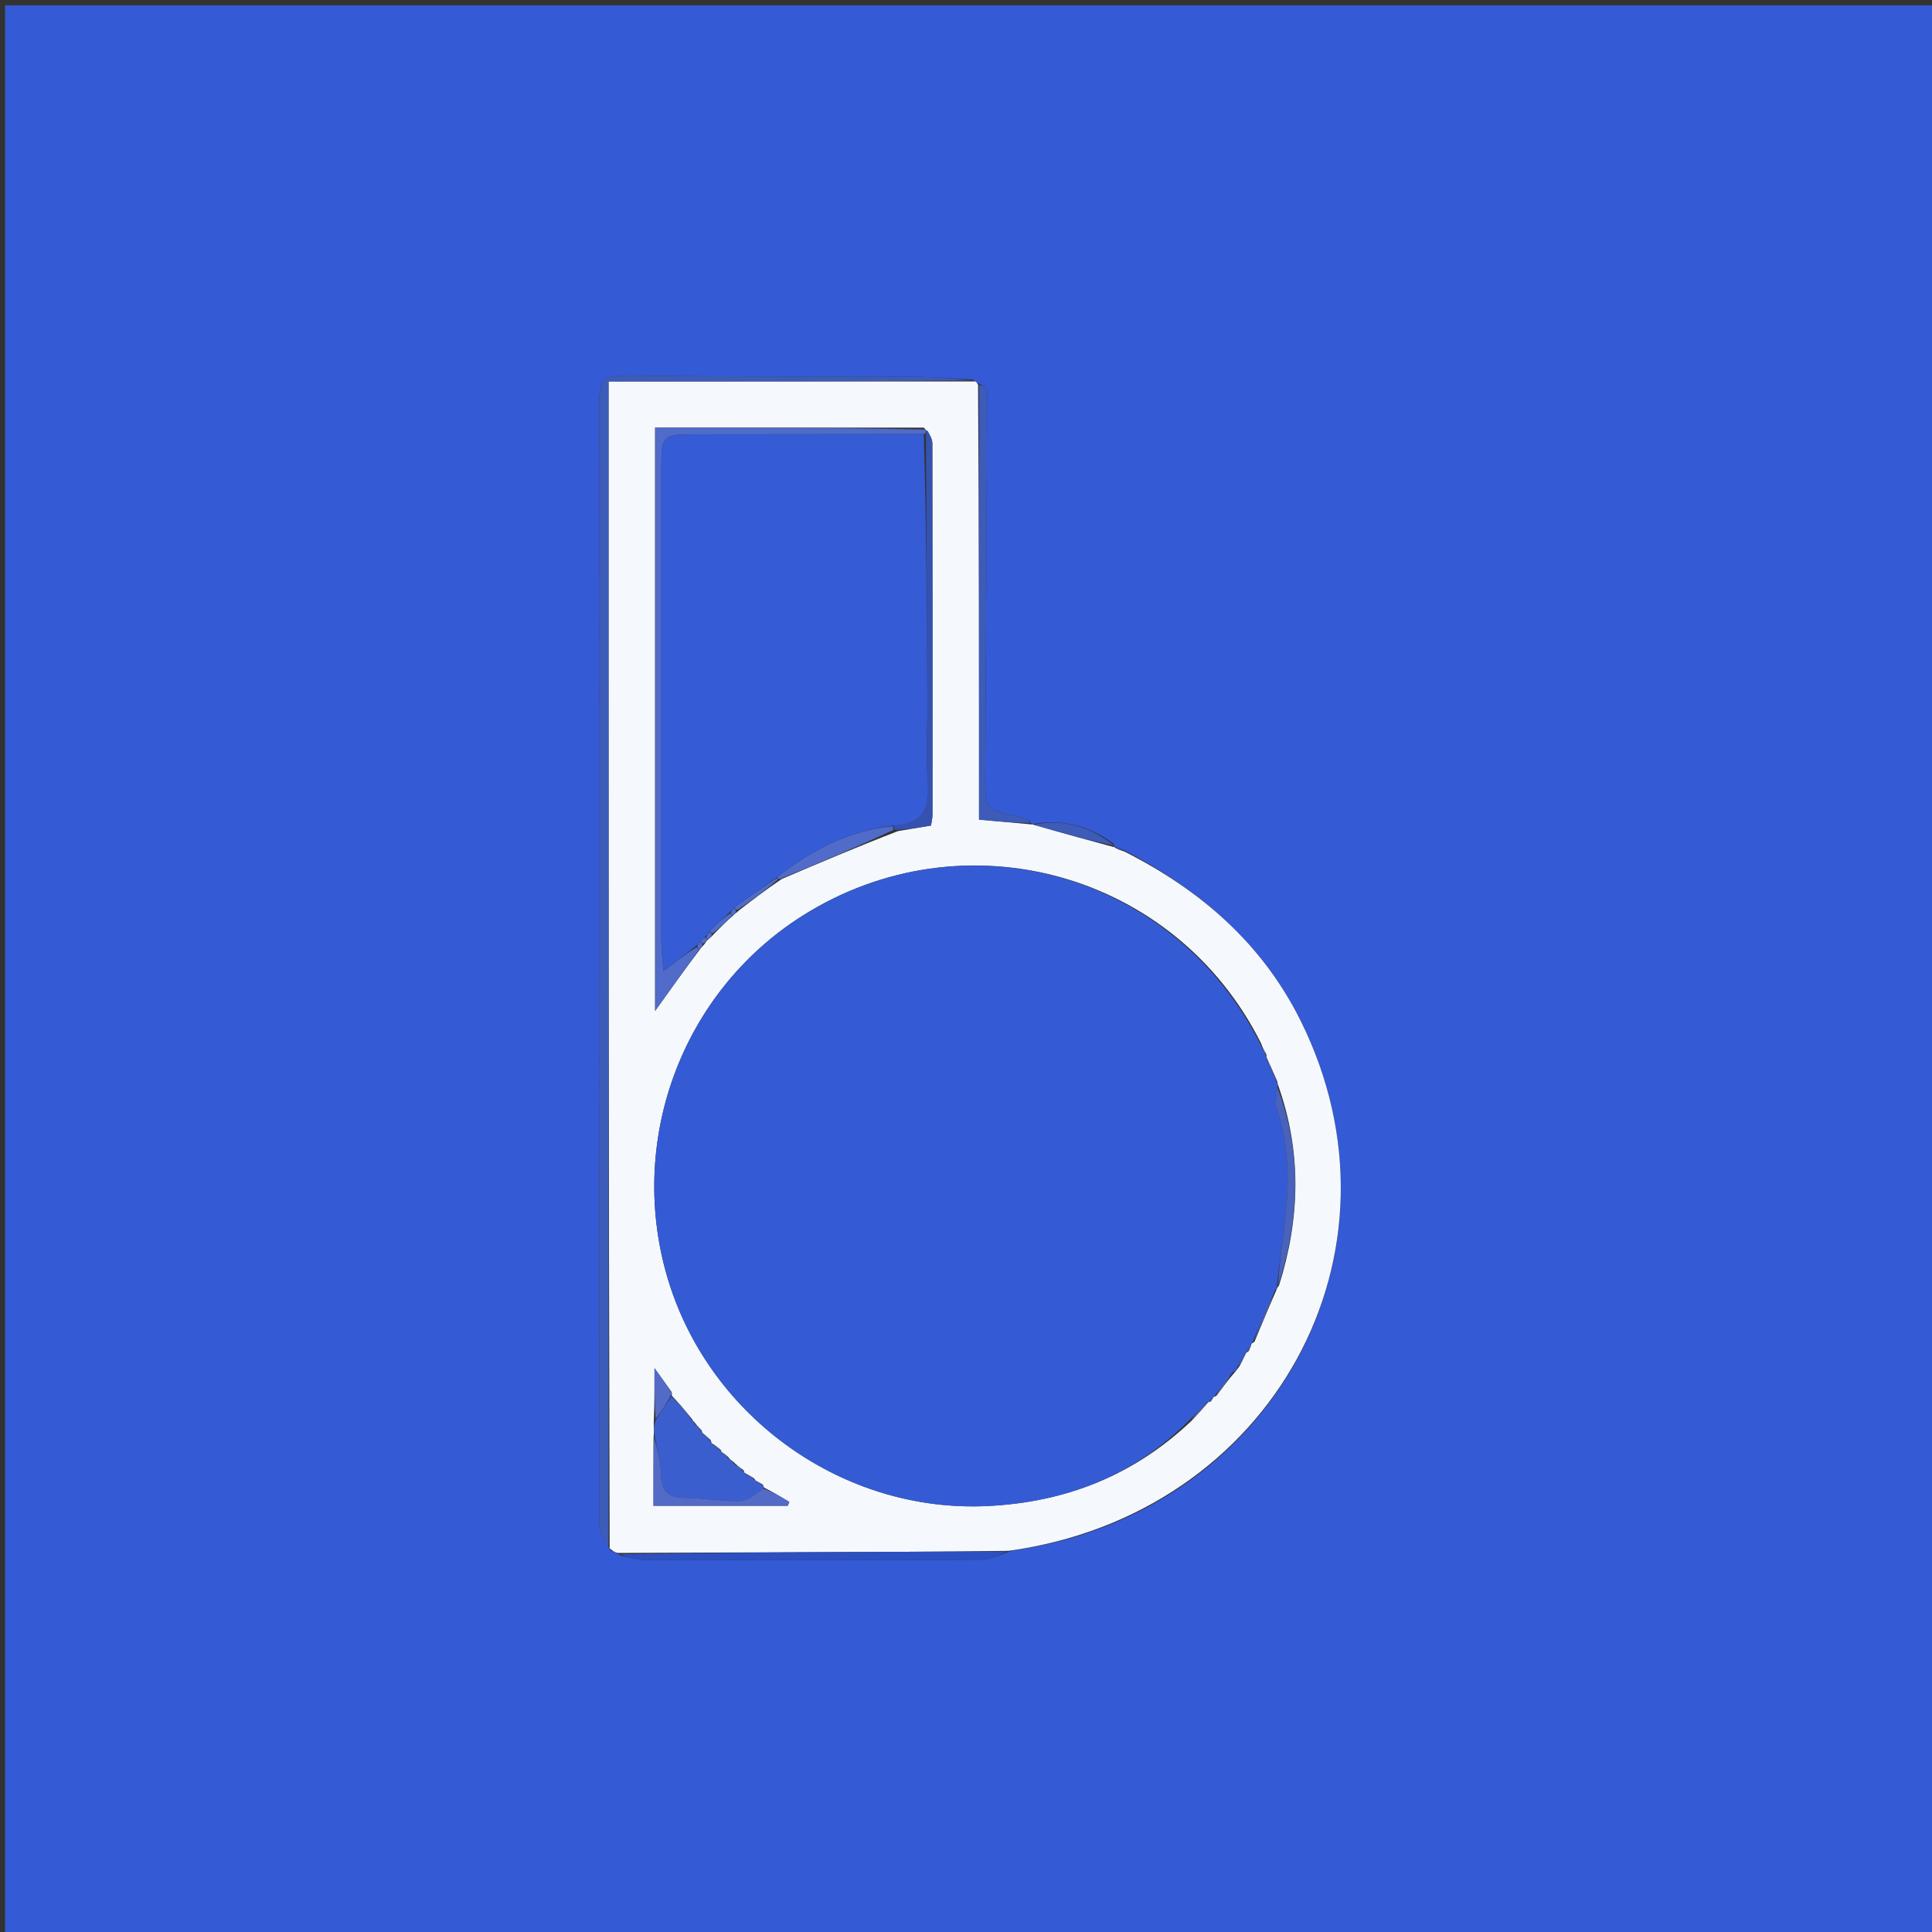 <svg version="1.1" id="Layer_1" xmlns="http://www.w3.org/2000/svg" xmlns:xlink="http://www.w3.org/1999/xlink" x="0px" y="0px"
	 width="100%" viewBox="0 0 400 400" enable-background="new 0 0 400 400" xml:space="preserve">
<rect x="0" y="0" width="400" height="400" fill="#333333" stroke="none"/>
<path fill="#345AD5" opacity="1" stroke="none" 
	d="
M277,401 
	C184.695,401 92.891,401 1.043,401 
	C1.043,267.737 1.043,134.474 1.043,1.106 
	C134.221,1.106 267.443,1.106 400.832,1.106 
	C400.832,134.333 400.832,267.667 400.832,401 
	C359.807,401 318.654,401 277,401 
M230.758,175.305 
	C230.758,175.305 230.723,175.418 230.591,174.704 
	C225.537,170.953 219.907,169.528 213.776,170.601 
	C213.776,170.601 213.685,170.696 213.215,170.081 
	C212.637,169.78 212.089,169.326 211.475,169.203 
	C204.007,167.71 203.949,167.722 203.985,160.457 
	C204.114,133.885 204.294,107.313 204.367,80.741 
	C204.368,80.244 203.279,79.744 202.297,79.207 
	C202.297,79.207 201.971,78.971 201.26,78.562 
	C197.286,78.374 193.313,78.042 189.338,78.021 
	C169.847,77.92 150.354,78.033 130.866,77.776 
	C125.027,77.699 124.047,78.017 124.045,83.807 
	C124.016,161.111 124.012,238.415 124.105,315.719 
	C124.107,317.459 125.332,319.197 126.454,321.073 
	C126.911,321.222 127.369,321.371 128.517,322.058 
	C130.114,322.371 131.711,322.953 133.31,322.957 
	C156.694,323.014 180.079,323.032 203.463,322.919 
	C205.285,322.91 207.103,321.857 209.625,321.002 
	C263.565,313.538 293.106,259.248 269.264,211.305 
	C261.319,195.33 248.558,184.277 232.419,175.875 
	C231.827,175.675 231.235,175.474 230.758,175.305 
z"/>
<path fill="#F5F9FD" opacity="1" stroke="none" 
	d="
M232.854,176.332 
	C248.558,184.277 261.319,195.33 269.264,211.305 
	C293.106,259.248 263.565,313.538 208.81,321.082 
	C201.188,321.202 194.382,321.25 187.575,321.278 
	C167.659,321.363 147.743,321.44 127.827,321.519 
	C127.369,321.371 126.911,321.222 126.224,320.543 
	C125.995,239.842 125.995,159.671 125.995,78.971 
	C151.769,78.971 176.87,78.971 201.971,78.971 
	C201.971,78.971 202.297,79.207 202.497,79.674 
	C202.697,109.93 202.697,139.719 202.697,169.7 
	C206.808,170.073 210.247,170.384 213.685,170.696 
	C213.685,170.696 213.776,170.601 214.045,170.77 
	C219.784,172.432 225.253,173.925 230.723,175.418 
	C230.723,175.418 230.758,175.305 230.913,175.528 
	C231.664,175.945 232.259,176.139 232.854,176.332 
M146.884,194.27 
	C147.169,194.093 147.371,193.848 148.012,193.168 
	C149.209,191.962 150.406,190.756 151.986,189.357 
	C152.225,189.19 152.41,188.975 153.137,188.378 
	C155.817,186.314 158.496,184.25 161.856,181.987 
	C169.596,178.684 177.335,175.38 185.902,172.078 
	C188.173,171.694 190.444,171.309 192.757,170.917 
	C192.885,170.023 193.058,169.375 193.059,168.728 
	C193.073,143.087 193.084,117.446 193.03,91.805 
	C193.028,90.793 192.393,89.783 191.268,88.532 
	C172.691,88.532 154.115,88.532 135.633,88.532 
	C135.633,129.049 135.633,168.826 135.633,209.296 
	C138.999,204.598 141.885,200.569 145.095,196.31 
	C145.295,196.128 145.442,195.909 145.953,195.353 
	C146.114,195.053 146.276,194.753 146.884,194.27 
M149.357,300.602 
	C149.357,300.602 149.449,300.594 149.14,300.089 
	C148.532,299.601 147.924,299.114 147.215,298.751 
	C147.215,298.751 147.352,298.667 147.126,298.123 
	C146.542,297.596 145.958,297.07 145.375,296.618 
	C145.375,296.618 145.448,296.609 145.223,296.091 
	C144.707,295.554 144.191,295.017 143.675,294.334 
	C143.675,294.334 143.529,294.321 143.248,293.752 
	C141.892,292.1 140.536,290.448 139.064,288.93 
	C139.064,288.93 139.204,288.822 139.033,288.164 
	C138.002,286.728 136.971,285.293 135.506,283.254 
	C135.506,287.488 135.506,290.734 135.345,294.728 
	C135.397,295.487 135.449,296.247 135.293,297.913 
	C135.293,302.503 135.293,307.093 135.293,311.753 
	C145.024,311.753 154.057,311.753 163.089,311.753 
	C163.201,311.487 163.313,311.221 163.425,310.955 
	C161.67,309.905 159.915,308.855 158.08,307.915 
	C158.08,307.915 158.191,307.836 157.896,307.328 
	C157.39,307.034 156.884,306.74 156.386,306.544 
	C156.386,306.544 156.483,306.528 156.109,306.053 
	C155.428,305.64 154.747,305.227 154.078,304.898 
	C154.078,304.898 154.162,304.885 153.918,304.345 
	C153.277,303.904 152.636,303.464 151.741,302.568 
	C151.45,302.383 151.159,302.199 150.641,301.516 
	C150.212,301.18 149.784,300.845 149.357,300.602 
M258.551,279.725 
	C258.79,279.166 259.03,278.607 259.141,278.091 
	C259.141,278.091 259.184,278.218 259.728,277.79 
	C261.228,274.181 262.729,270.573 264.357,266.886 
	C264.357,266.886 264.284,266.755 264.804,266.152 
	C269.18,252.292 269.542,238.456 264.592,224.596 
	C264.592,224.596 264.545,224.56 264.435,223.87 
	C263.696,222.179 262.957,220.487 262.195,218.869 
	C262.195,218.869 262.269,218.889 262.18,218.257 
	C261.854,217.734 261.529,217.211 261.095,216.006 
	C243.365,180.584 199.508,168.435 166.031,189.671 
	C140.984,205.561 129.616,236.634 138.397,265.208 
	C147.145,293.677 174.749,313.252 204.465,311.807 
	C220.458,311.029 234.634,305.635 246.79,294.069 
	C247.966,292.802 249.143,291.534 250.191,290.239 
	C250.191,290.239 250.167,290.368 250.725,290.132 
	C250.941,289.8 251.157,289.467 251.246,289.168 
	C251.246,289.168 251.284,289.294 251.863,288.974 
	C253.031,287.38 254.199,285.786 255.756,283.987 
	C255.984,283.775 256.098,283.513 256.637,282.851 
	C257.119,281.911 257.602,280.972 258.02,280.031 
	C258.02,280.031 258.053,280.086 258.551,279.725 
z"/>
<path fill="#3D5BB8" opacity="1" stroke="none" 
	d="
M201.615,78.767 
	C176.87,78.971 151.769,78.971 125.995,78.971 
	C125.995,159.671 125.995,239.842 125.991,320.474 
	C125.332,319.197 124.107,317.459 124.105,315.719 
	C124.012,238.415 124.016,161.111 124.045,83.807 
	C124.047,78.017 125.027,77.699 130.866,77.776 
	C150.354,78.033 169.847,77.92 189.338,78.021 
	C193.313,78.042 197.286,78.374 201.615,78.767 
z"/>
<path fill="#3D5BB8" opacity="1" stroke="none" 
	d="
M213.45,170.388 
	C210.247,170.384 206.808,170.073 202.697,169.7 
	C202.697,139.719 202.697,109.93 202.698,79.693 
	C203.279,79.744 204.368,80.244 204.367,80.741 
	C204.294,107.313 204.114,133.885 203.985,160.457 
	C203.949,167.722 204.007,167.71 211.475,169.203 
	C212.089,169.326 212.637,169.78 213.45,170.388 
z"/>
<path fill="#2C50C2" opacity="1" stroke="none" 
	d="
M128.172,321.789 
	C147.743,321.44 167.659,321.363 187.575,321.278 
	C194.382,321.25 201.188,321.202 208.459,321.226 
	C207.103,321.857 205.285,322.91 203.463,322.919 
	C180.079,323.032 156.694,323.014 133.31,322.957 
	C131.711,322.953 130.114,322.371 128.172,321.789 
z"/>
<path fill="#3D5BB8" opacity="1" stroke="none" 
	d="
M230.657,175.061 
	C225.253,173.925 219.784,172.432 213.997,170.726 
	C219.907,169.528 225.537,170.953 230.657,175.061 
z"/>
<path fill="#3D5BB8" opacity="1" stroke="none" 
	d="
M232.637,176.104 
	C232.259,176.139 231.664,175.945 230.856,175.512 
	C231.235,175.474 231.827,175.675 232.637,176.104 
z"/>
<path fill="#355BD4" opacity="1" stroke="none" 
	d="
M246.145,294.126 
	C234.634,305.635 220.458,311.029 204.465,311.807 
	C174.749,313.252 147.145,293.677 138.397,265.208 
	C129.616,236.634 140.984,205.561 166.031,189.671 
	C199.508,168.435 243.365,180.584 261.187,216.658 
	C261.609,217.836 261.939,218.362 262.269,218.889 
	C262.269,218.889 262.195,218.869 262.165,219.22 
	C262.938,221.234 263.741,222.897 264.545,224.56 
	C264.545,224.56 264.592,224.596 264.466,225.061 
	C264.312,226.847 263.915,228.294 264.318,229.465 
	C266.976,237.182 266.967,245.051 266.003,253.003 
	C265.446,257.589 264.858,262.171 264.284,266.755 
	C264.284,266.755 264.357,266.886 263.989,267.112 
	C262.141,270.965 260.663,274.592 259.184,278.218 
	C259.184,278.218 259.141,278.091 258.975,278.273 
	C258.558,278.999 258.305,279.543 258.053,280.086 
	C258.053,280.086 258.02,280.031 257.776,280.208 
	C257.054,281.324 256.576,282.263 256.098,283.202 
	C256.098,283.513 255.984,283.775 255.193,284.119 
	C253.515,285.931 252.399,287.613 251.284,289.294 
	C251.284,289.294 251.246,289.168 251.066,289.314 
	C250.647,289.763 250.407,290.065 250.167,290.368 
	C250.167,290.368 250.191,290.239 249.903,290.273 
	C248.458,291.58 247.302,292.853 246.145,294.126 
z"/>
<path fill="#506BC9" opacity="1" stroke="none" 
	d="
M144.772,196.54 
	C141.885,200.569 138.999,204.598 135.633,209.296 
	C135.633,168.826 135.633,129.049 135.633,88.532 
	C154.115,88.532 172.691,88.532 191.569,88.921 
	C191.812,89.49 191.755,89.671 191.262,89.871 
	C175.2,89.899 159.574,89.896 143.948,89.919 
	C137.165,89.929 136.923,90.159 136.92,96.932 
	C136.906,129.514 136.907,162.096 136.927,194.678 
	C136.928,196.408 137.144,198.137 137.34,201.05 
	C140.186,198.882 142.087,197.434 144.18,196.13 
	C144.373,196.273 144.772,196.54 144.772,196.54 
z"/>
<path fill="#3B5ECF" opacity="1" stroke="none" 
	d="
M150.869,302.014 
	C151.159,302.199 151.45,302.383 151.979,303.078 
	C152.866,304.021 153.514,304.453 154.162,304.885 
	C154.162,304.885 154.078,304.898 154.227,305.129 
	C155.078,305.749 155.78,306.139 156.483,306.528 
	C156.483,306.528 156.386,306.544 156.518,306.766 
	C157.163,307.271 157.677,307.554 158.191,307.836 
	C158.191,307.836 158.08,307.915 158.03,308.245 
	C156.379,309.348 154.793,310.727 153.171,310.772 
	C149.402,310.876 145.615,310.124 141.835,310.12 
	C138.194,310.116 136.911,308.554 136.836,305.027 
	C136.78,302.345 135.974,299.68 135.501,297.007 
	C135.449,296.247 135.397,295.487 135.672,294.155 
	C137.067,291.995 138.135,290.408 139.204,288.822 
	C139.204,288.822 139.064,288.93 139.119,289.231 
	C140.625,291.129 142.077,292.725 143.529,294.321 
	C143.529,294.321 143.675,294.334 143.703,294.71 
	C144.303,295.594 144.876,296.101 145.448,296.609 
	C145.448,296.609 145.375,296.618 145.458,296.882 
	C146.145,297.653 146.748,298.16 147.352,298.667 
	C147.352,298.667 147.215,298.751 147.367,298.981 
	C148.163,299.671 148.806,300.133 149.449,300.594 
	C149.449,300.594 149.357,300.602 149.461,300.817 
	C150,301.359 150.434,301.687 150.869,302.014 
z"/>
<path fill="#3552AF" opacity="1" stroke="none" 
	d="
M191.698,89.851 
	C191.755,89.671 191.812,89.49 191.961,89.041 
	C192.393,89.783 193.028,90.793 193.03,91.805 
	C193.084,117.446 193.073,143.087 193.059,168.728 
	C193.058,169.375 192.885,170.023 192.757,170.917 
	C190.444,171.309 188.173,171.694 185.413,171.826 
	C184.883,171.402 184.842,171.232 185.186,170.913 
	C191.306,170.591 192.462,167.262 192.091,162.17 
	C191.693,156.711 192.025,151.2 191.999,145.712 
	C191.908,127.092 191.799,108.472 191.698,89.851 
z"/>
<path fill="#536AC6" opacity="1" stroke="none" 
	d="
M135.397,297.46 
	C135.974,299.68 136.78,302.345 136.836,305.027 
	C136.911,308.554 138.194,310.116 141.835,310.12 
	C145.615,310.124 149.402,310.876 153.171,310.772 
	C154.793,310.727 156.379,309.348 158.071,308.19 
	C159.915,308.855 161.67,309.905 163.425,310.955 
	C163.313,311.221 163.201,311.487 163.089,311.753 
	C154.057,311.753 145.024,311.753 135.293,311.753 
	C135.293,307.093 135.293,302.503 135.397,297.46 
z"/>
<path fill="#4962BC" opacity="1" stroke="none" 
	d="
M264.544,266.453 
	C264.858,262.171 265.446,257.589 266.003,253.003 
	C266.967,245.051 266.976,237.182 264.318,229.465 
	C263.915,228.294 264.312,226.847 264.453,225.088 
	C269.542,238.456 269.18,252.292 264.544,266.453 
z"/>
<path fill="#506BC9" opacity="1" stroke="none" 
	d="
M184.801,171.062 
	C184.842,171.232 184.883,171.402 184.999,171.824 
	C177.335,175.38 169.596,178.684 161.424,181.987 
	C160.992,181.987 160.808,181.787 160.999,181.515 
	C168.207,175.87 175.85,171.951 184.801,171.062 
z"/>
<path fill="#536AC6" opacity="1" stroke="none" 
	d="
M139.118,288.493 
	C138.135,290.408 137.067,291.995 135.752,293.78 
	C135.506,290.734 135.506,287.488 135.506,283.254 
	C136.971,285.293 138.002,286.728 139.118,288.493 
z"/>
<path fill="#4962BC" opacity="1" stroke="none" 
	d="
M259.456,278.004 
	C260.663,274.592 262.141,270.965 263.924,267.151 
	C262.729,270.573 261.228,274.181 259.456,278.004 
z"/>
<path fill="#506BC9" opacity="1" stroke="none" 
	d="
M161.083,182.086 
	C158.496,184.25 155.817,186.314 152.707,188.365 
	C152.276,188.351 151.998,187.998 152.196,187.728 
	C155.199,185.567 158.003,183.677 160.808,181.787 
	C160.808,181.787 160.992,181.987 161.083,182.086 
z"/>
<path fill="#536AC6" opacity="1" stroke="none" 
	d="
M143.388,294.037 
	C142.077,292.725 140.625,291.129 139.177,289.165 
	C140.536,290.448 141.892,292.1 143.388,294.037 
z"/>
<path fill="#4962BC" opacity="1" stroke="none" 
	d="
M251.573,289.134 
	C252.399,287.613 253.515,285.931 254.999,284.221 
	C254.199,285.786 253.031,287.38 251.573,289.134 
z"/>
<path fill="#4962BC" opacity="1" stroke="none" 
	d="
M246.468,294.098 
	C247.302,292.853 248.458,291.58 249.966,290.287 
	C249.143,291.534 247.966,292.802 246.468,294.098 
z"/>
<path fill="#506BC9" opacity="1" stroke="none" 
	d="
M151.604,189.55 
	C150.406,190.756 149.209,191.962 147.616,193.206 
	C147.22,193.244 146.944,192.96 147.051,192.645 
	C148.436,191.215 149.713,190.101 151.142,189.128 
	C151.294,189.271 151.604,189.55 151.604,189.55 
z"/>
<path fill="#4962BC" opacity="1" stroke="none" 
	d="
M264.49,224.215 
	C263.741,222.897 262.938,221.234 262.176,219.184 
	C262.957,220.487 263.696,222.179 264.49,224.215 
z"/>
<path fill="#4962BC" opacity="1" stroke="none" 
	d="
M256.367,283.027 
	C256.576,282.263 257.054,281.324 257.808,280.208 
	C257.602,280.972 257.119,281.911 256.367,283.027 
z"/>
<path fill="#536AC6" opacity="1" stroke="none" 
	d="
M145.336,296.35 
	C144.876,296.101 144.303,295.594 143.702,294.783 
	C144.191,295.017 144.707,295.554 145.336,296.35 
z"/>
<path fill="#536AC6" opacity="1" stroke="none" 
	d="
M156.296,306.291 
	C155.78,306.139 155.078,305.749 154.221,305.087 
	C154.747,305.227 155.428,305.64 156.296,306.291 
z"/>
<path fill="#536AC6" opacity="1" stroke="none" 
	d="
M154.04,304.615 
	C153.514,304.453 152.866,304.021 152.107,303.306 
	C152.636,303.464 153.277,303.904 154.04,304.615 
z"/>
<path fill="#536AC6" opacity="1" stroke="none" 
	d="
M149.295,300.341 
	C148.806,300.133 148.163,299.671 147.418,298.918 
	C147.924,299.114 148.532,299.601 149.295,300.341 
z"/>
<path fill="#536AC6" opacity="1" stroke="none" 
	d="
M147.239,298.395 
	C146.748,298.16 146.145,297.653 145.458,296.845 
	C145.958,297.07 146.542,297.596 147.239,298.395 
z"/>
<path fill="#4962BC" opacity="1" stroke="none" 
	d="
M258.302,279.905 
	C258.305,279.543 258.558,278.999 259.04,278.252 
	C259.03,278.607 258.79,279.166 258.302,279.905 
z"/>
<path fill="#536AC6" opacity="1" stroke="none" 
	d="
M150.755,301.765 
	C150.434,301.687 150,301.359 149.46,300.77 
	C149.784,300.845 150.212,301.18 150.755,301.765 
z"/>
<path fill="#536AC6" opacity="1" stroke="none" 
	d="
M158.044,307.582 
	C157.677,307.554 157.163,307.271 156.513,306.718 
	C156.884,306.74 157.39,307.034 158.044,307.582 
z"/>
<path fill="#4962BC" opacity="1" stroke="none" 
	d="
M262.224,218.573 
	C261.939,218.362 261.609,217.836 261.241,216.999 
	C261.529,217.211 261.854,217.734 262.224,218.573 
z"/>
<path fill="#4962BC" opacity="1" stroke="none" 
	d="
M250.446,290.25 
	C250.407,290.065 250.647,289.763 251.13,289.297 
	C251.157,289.467 250.941,289.8 250.446,290.25 
z"/>
<path fill="#506BC9" opacity="1" stroke="none" 
	d="
M146.438,194.454 
	C146.276,194.753 146.114,195.053 145.609,195.335 
	C145.265,195.317 144.986,194.985 145.143,194.81 
	C145.514,194.403 145.738,194.182 146.089,194.093 
	C146.205,194.214 146.438,194.454 146.438,194.454 
z"/>
<path fill="#506BC9" opacity="1" stroke="none" 
	d="
M152.409,188.532 
	C152.41,188.975 152.225,189.19 151.795,189.453 
	C151.604,189.55 151.294,189.271 151.304,188.957 
	C151.533,188.419 151.761,188.204 151.998,187.998 
	C151.998,187.998 152.276,188.351 152.409,188.532 
z"/>
<path fill="#506BC9" opacity="1" stroke="none" 
	d="
M145.4,195.486 
	C145.442,195.909 145.295,196.128 144.933,196.425 
	C144.772,196.54 144.373,196.273 144.338,195.955 
	C144.52,195.408 144.747,195.191 144.986,194.985 
	C144.986,194.985 145.265,195.317 145.4,195.486 
z"/>
<path fill="#506BC9" opacity="1" stroke="none" 
	d="
M147.355,193.389 
	C147.371,193.848 147.169,194.093 146.661,194.362 
	C146.438,194.454 146.205,194.214 146.246,193.919 
	C146.501,193.399 146.72,193.177 146.944,192.96 
	C146.944,192.96 147.22,193.244 147.355,193.389 
z"/>
<path fill="#355BD5" opacity="1" stroke="none" 
	d="
M147.051,192.645 
	C146.72,193.177 146.501,193.399 146.13,193.799 
	C145.738,194.182 145.514,194.403 145.143,194.81 
	C144.747,195.191 144.52,195.408 144.146,195.812 
	C142.087,197.434 140.186,198.882 137.34,201.05 
	C137.144,198.137 136.928,196.408 136.927,194.678 
	C136.907,162.096 136.906,129.514 136.92,96.932 
	C136.923,90.159 137.165,89.929 143.948,89.919 
	C159.574,89.896 175.2,89.899 191.262,89.871 
	C191.799,108.472 191.908,127.092 191.999,145.712 
	C192.025,151.2 191.693,156.711 192.091,162.17 
	C192.462,167.262 191.306,170.591 185.186,170.913 
	C175.85,171.951 168.207,175.87 160.999,181.515 
	C158.003,183.677 155.199,185.567 152.196,187.728 
	C151.761,188.204 151.533,188.419 151.152,188.815 
	C149.713,190.101 148.436,191.215 147.051,192.645 
z"/>
</svg>